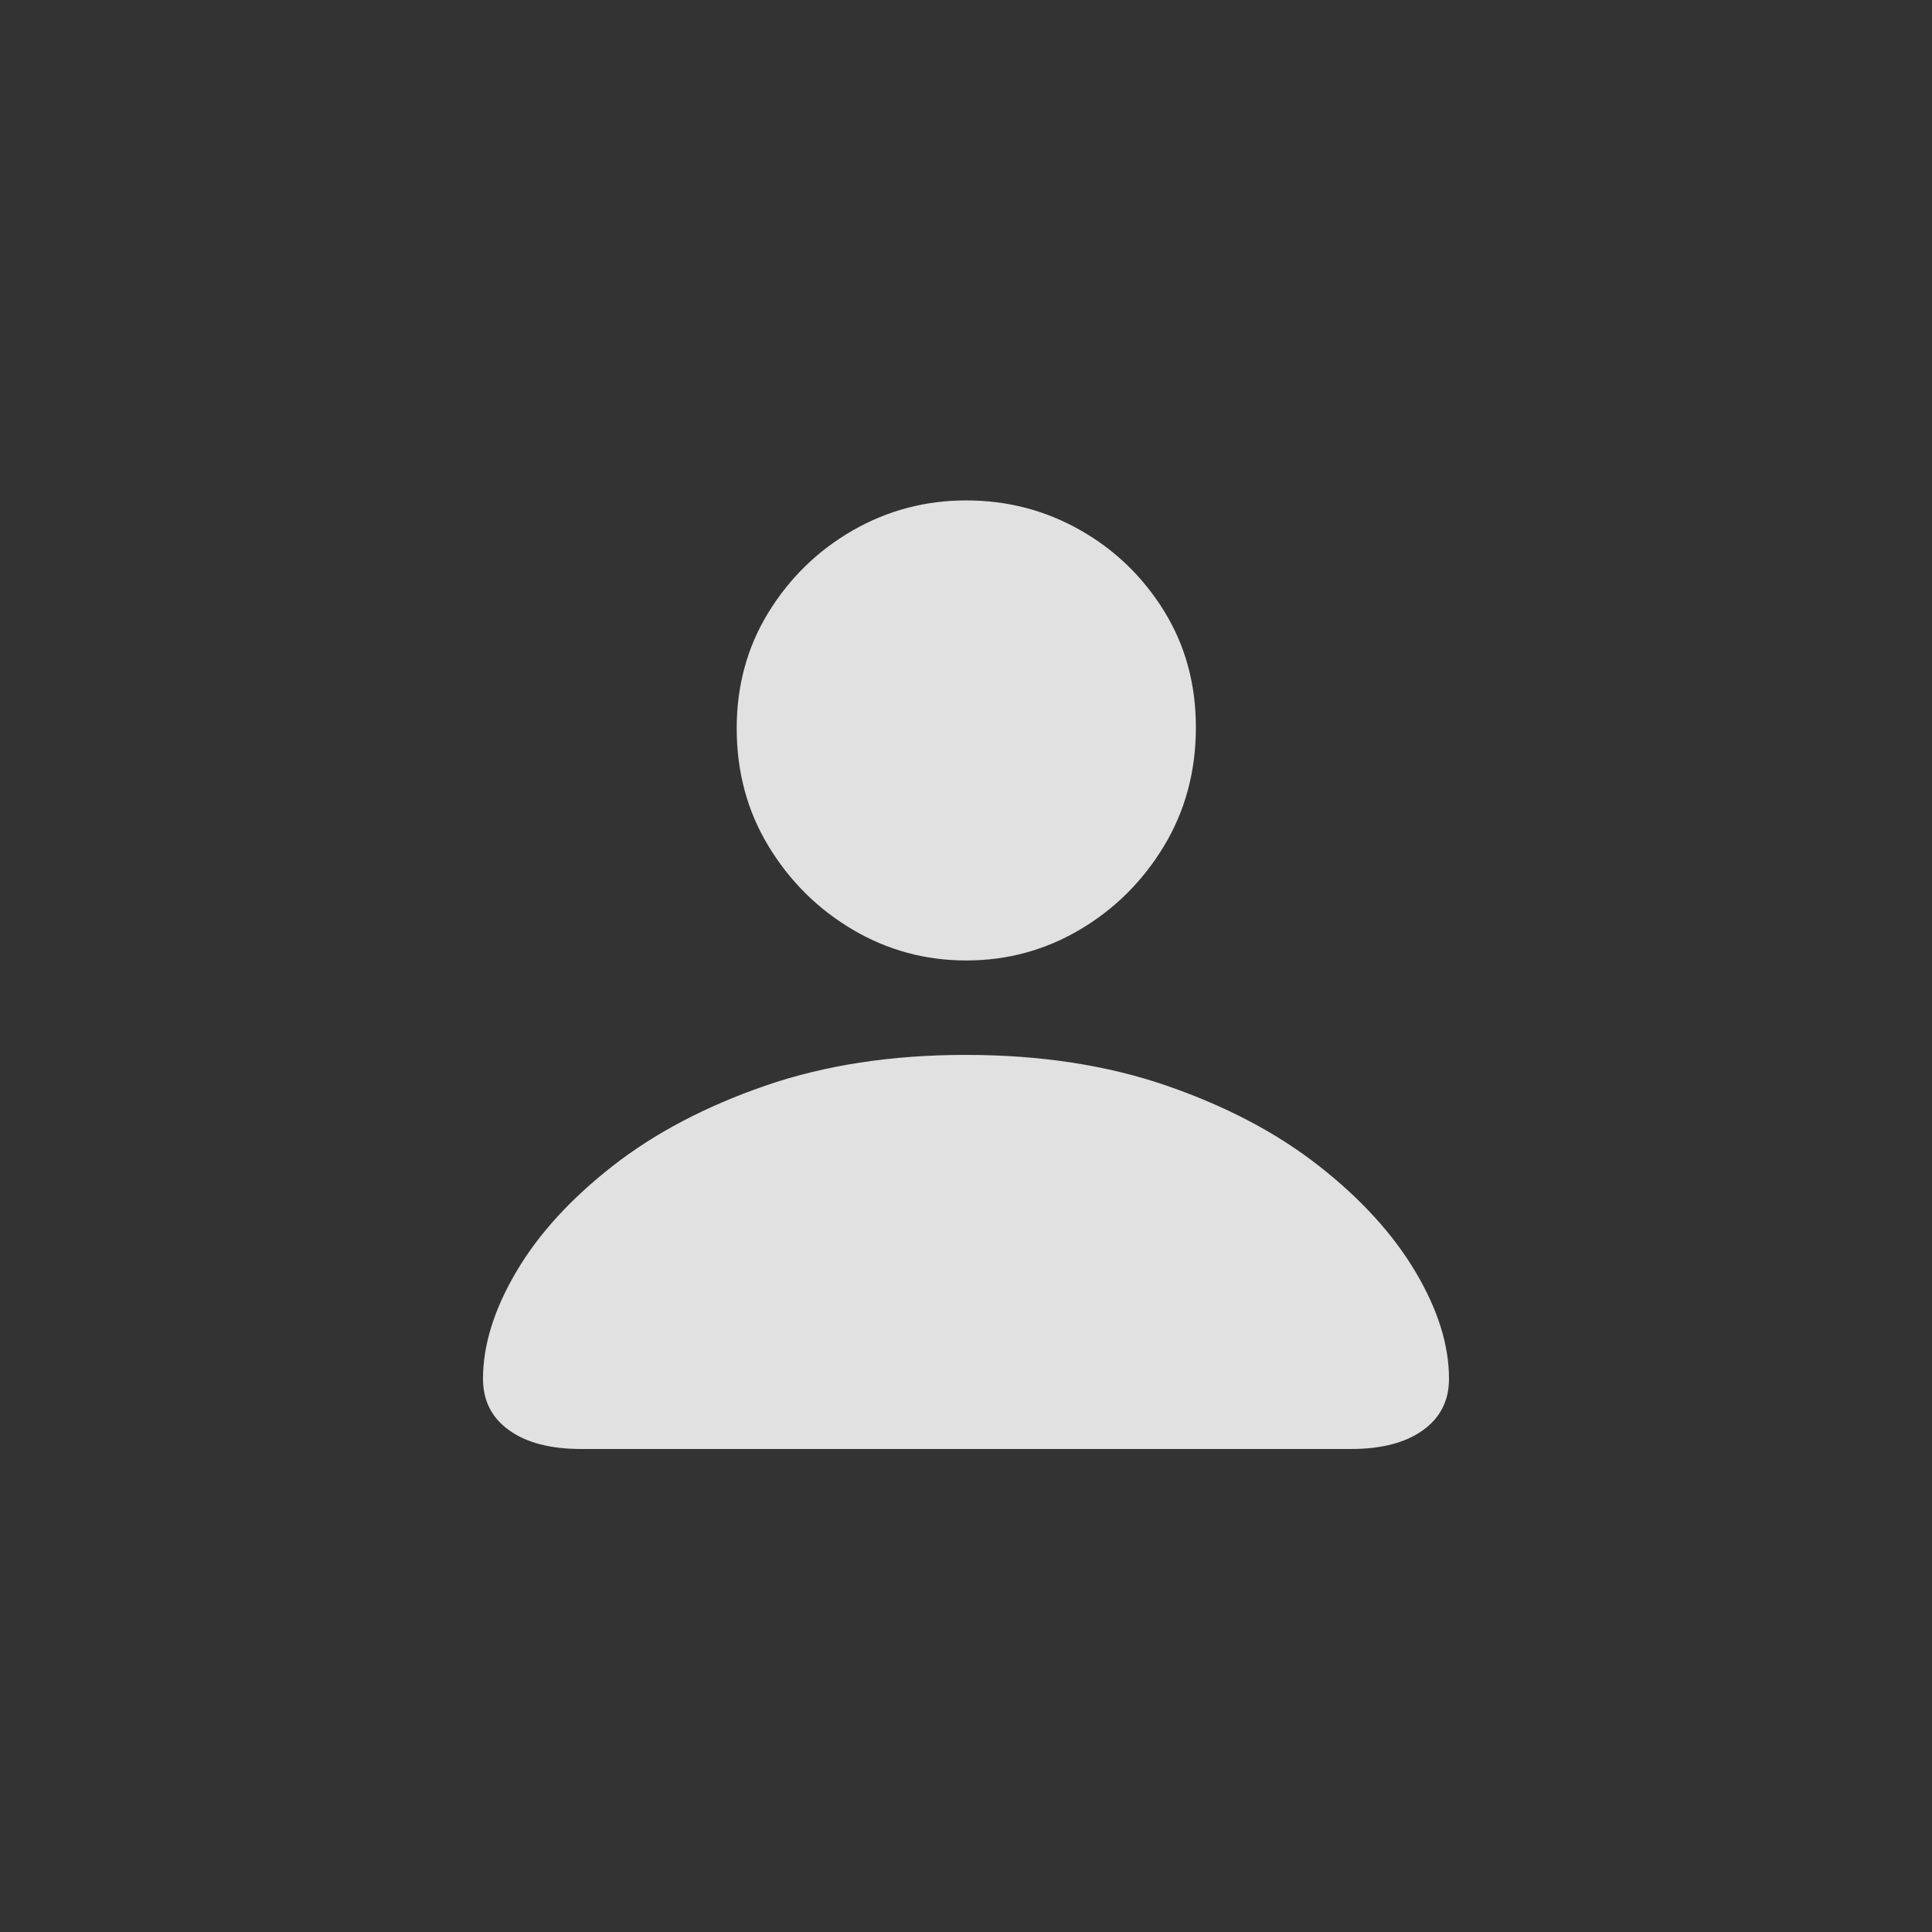 <?xml version="1.0" encoding="UTF-8"?>
<svg width="80px" height="80px" viewBox="0 0 80 80" version="1.1" xmlns="http://www.w3.org/2000/svg" xmlns:xlink="http://www.w3.org/1999/xlink">
    <rect x="0" y="0" width="80" height="80" fill="#333333" stroke="none"/>
    <title>Group</title>
    <g id="Page-1" stroke="none" stroke-width="1" fill="none" fill-rule="evenodd">
        <g id="Group">
            <g id="person.fill" transform="translate(20, 20)" fill-rule="nonzero">
                <rect id="Rectangle" fill="#000000" opacity="0" x="0" y="0" width="40" height="40"></rect>
                <path d="M4.064,40 L35.936,40 C37.204,40 38.198,39.741 38.919,39.224 C39.64,38.707 40,37.997 40,37.094 C40,35.696 39.537,34.218 38.61,32.66 C37.683,31.101 36.352,29.641 34.617,28.28 C32.882,26.918 30.782,25.811 28.318,24.959 C25.855,24.107 23.078,23.681 19.988,23.681 C16.914,23.681 14.145,24.107 11.682,24.959 C9.218,25.811 7.114,26.918 5.371,28.28 C3.628,29.641 2.297,31.101 1.378,32.66 C0.459,34.218 0,35.696 0,37.094 C0,37.997 0.36,38.707 1.081,39.224 C1.802,39.741 2.797,40 4.064,40 Z M20.012,19.771 C21.707,19.771 23.276,19.345 24.718,18.493 C26.16,17.641 27.32,16.486 28.2,15.03 C29.079,13.574 29.519,11.935 29.519,10.115 C29.519,8.323 29.079,6.718 28.2,5.298 C27.32,3.878 26.16,2.76 24.718,1.944 C23.276,1.129 21.707,0.721 20.012,0.721 C18.317,0.721 16.748,1.136 15.306,1.966 C13.864,2.796 12.704,3.925 11.824,5.352 C10.945,6.78 10.505,8.382 10.505,10.158 C10.505,11.964 10.945,13.592 11.824,15.041 C12.704,16.49 13.864,17.641 15.306,18.493 C16.748,19.345 18.317,19.771 20.012,19.771 Z" id="Shape" fill-opacity="0.85" fill="#FFFFFF"></path>
            </g>
            <rect id="Rectangle" x="0" y="0" width="80" height="80"></rect>
        </g>
    </g>
</svg>